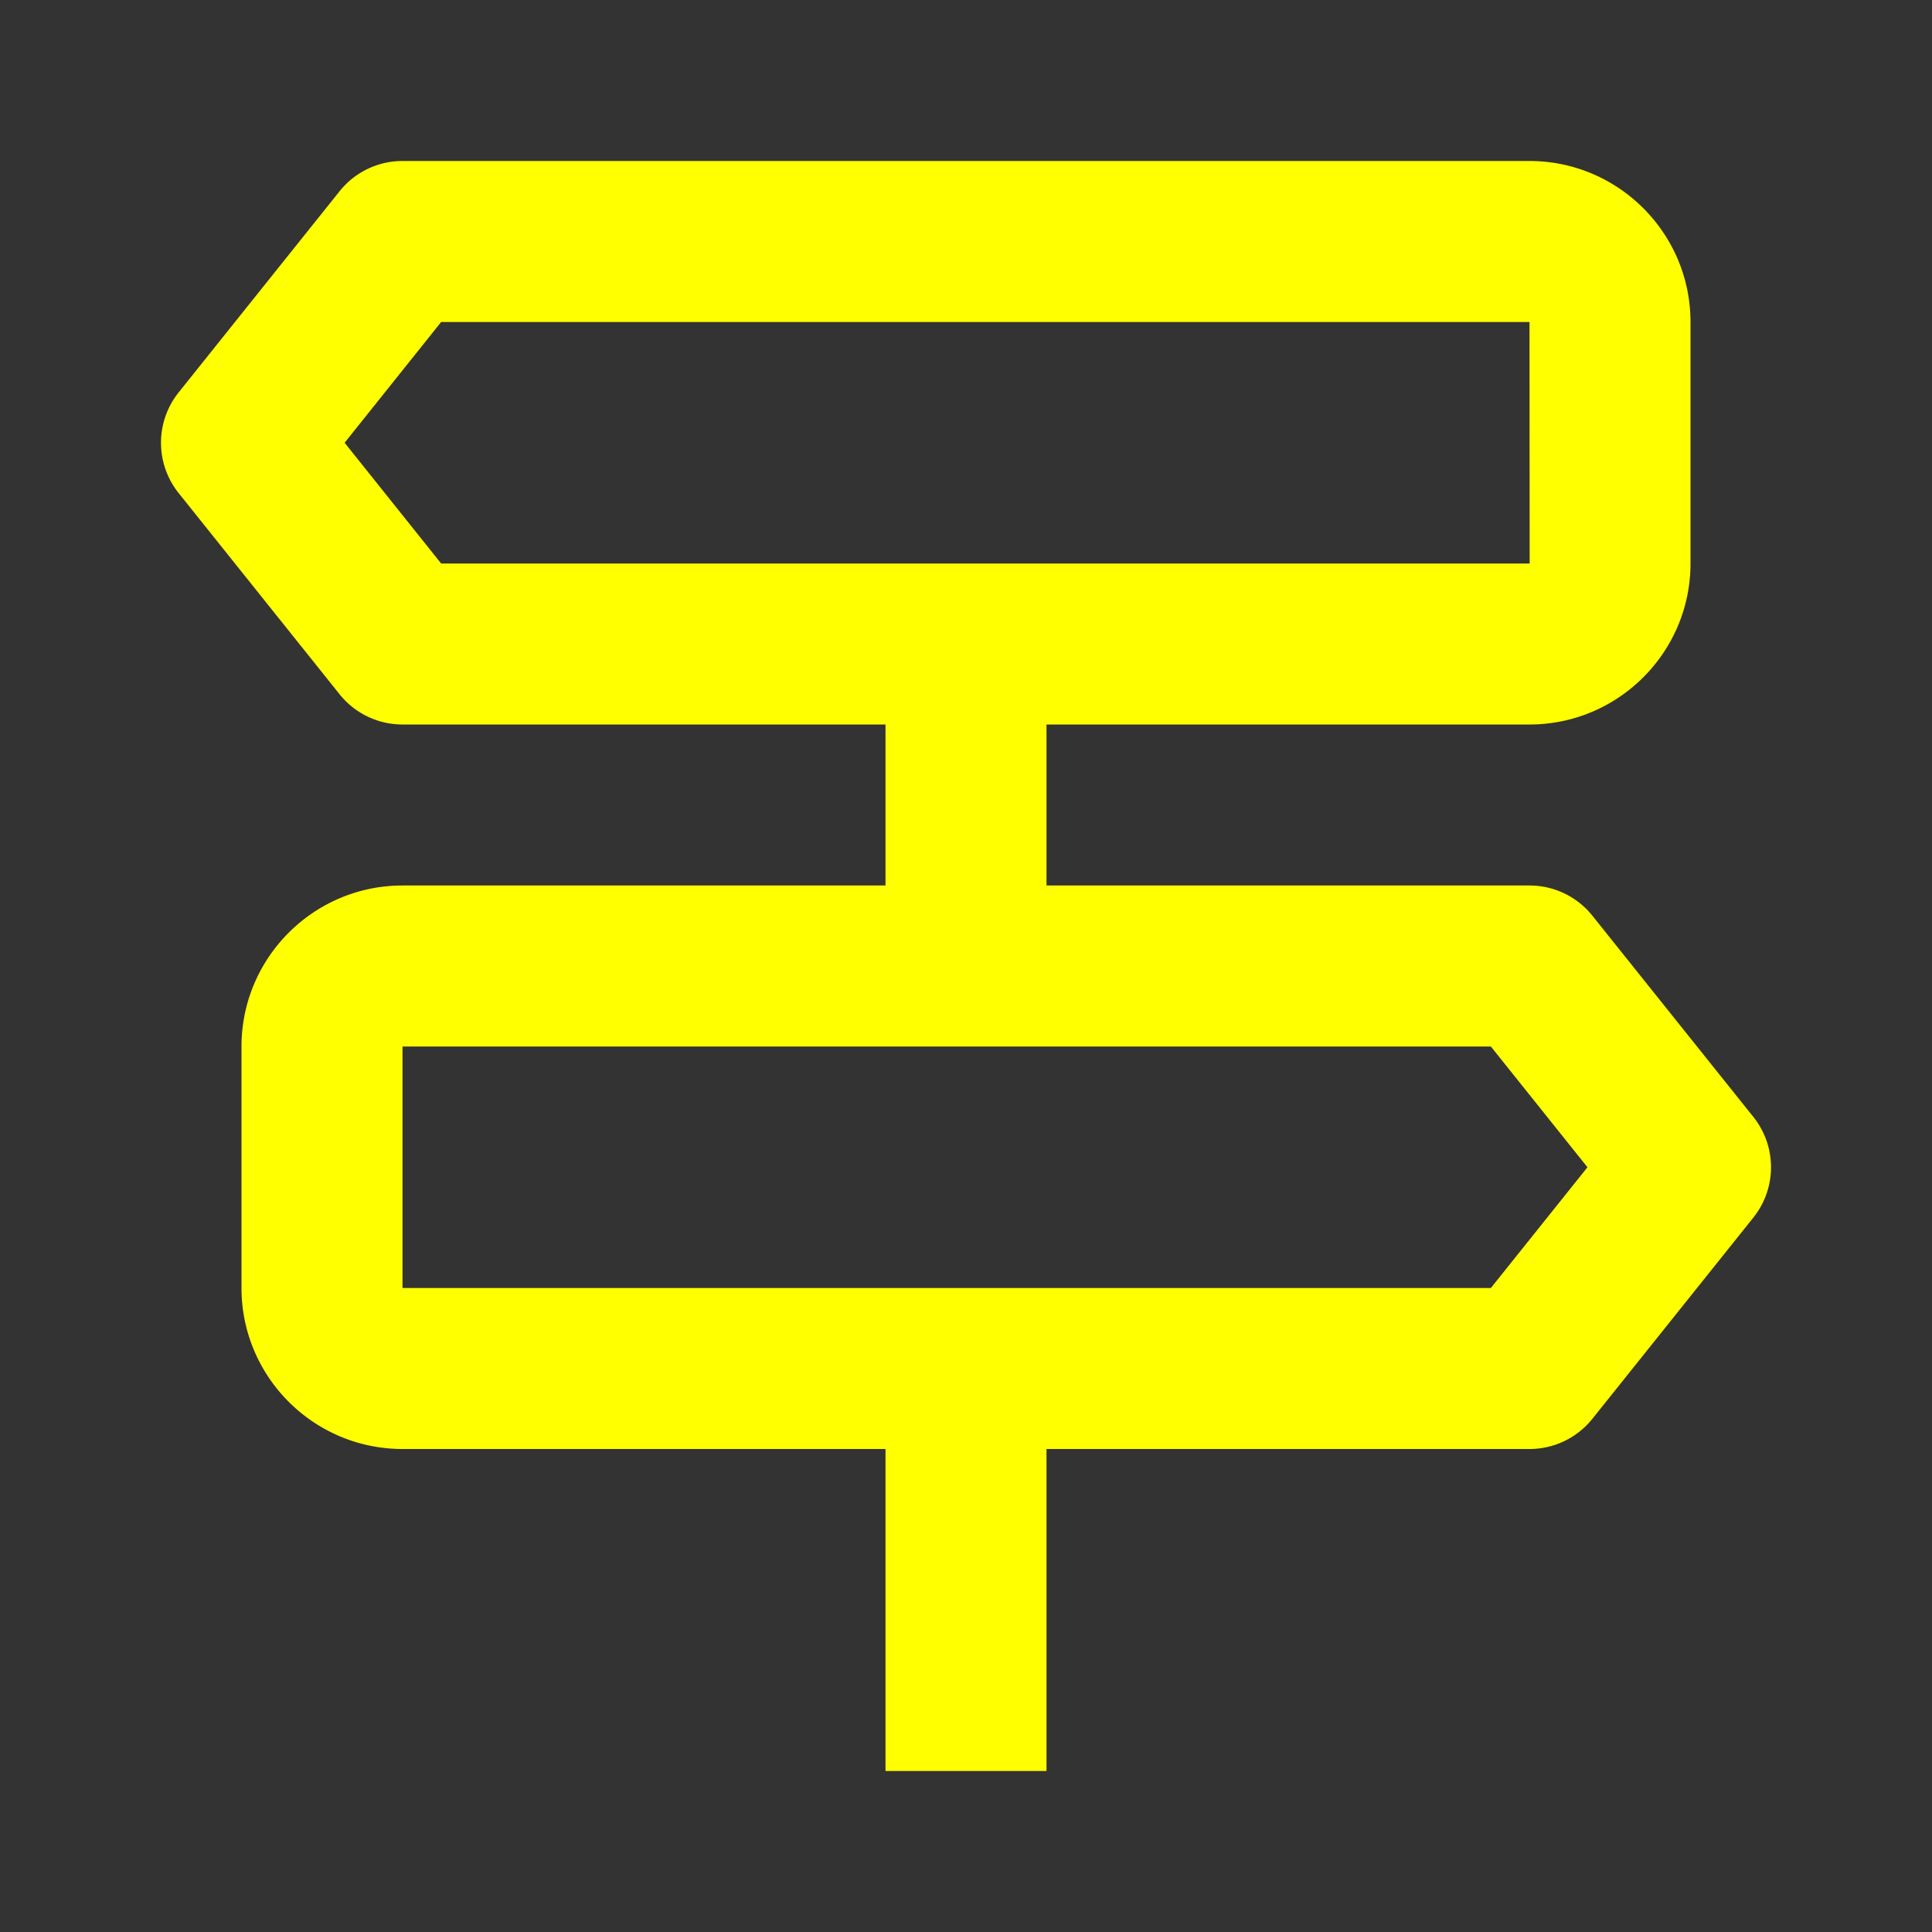<svg xmlns="http://www.w3.org/2000/svg" width="24" height="24" style="fill: #FFFF00;transform: ;msFilter:;"><rect width="100%" height="100%" fill="#333333" stroke="none"/><path d="m21.781 13.875-2-2.5A1 1 0 0 0 19 11h-6V9h6c1.103 0 2-.897 2-2V4c0-1.103-.897-2-2-2H5a1 1 0 0 0-.781.375l-2 2.5a1.001 1.001 0 0 0 0 1.25l2 2.5A1 1 0 0 0 5 9h6v2H5c-1.103 0-2 .897-2 2v3c0 1.103.897 2 2 2h6v4h2v-4h6a1 1 0 0 0 .781-.375l2-2.5a1.001 1.001 0 0 0 0-1.25zM4.281 5.5 5.48 4H19l.002 3H5.48L4.281 5.5zM18.52 16H5v-3h13.52l1.2 1.5-1.2 1.5z"></path></svg>